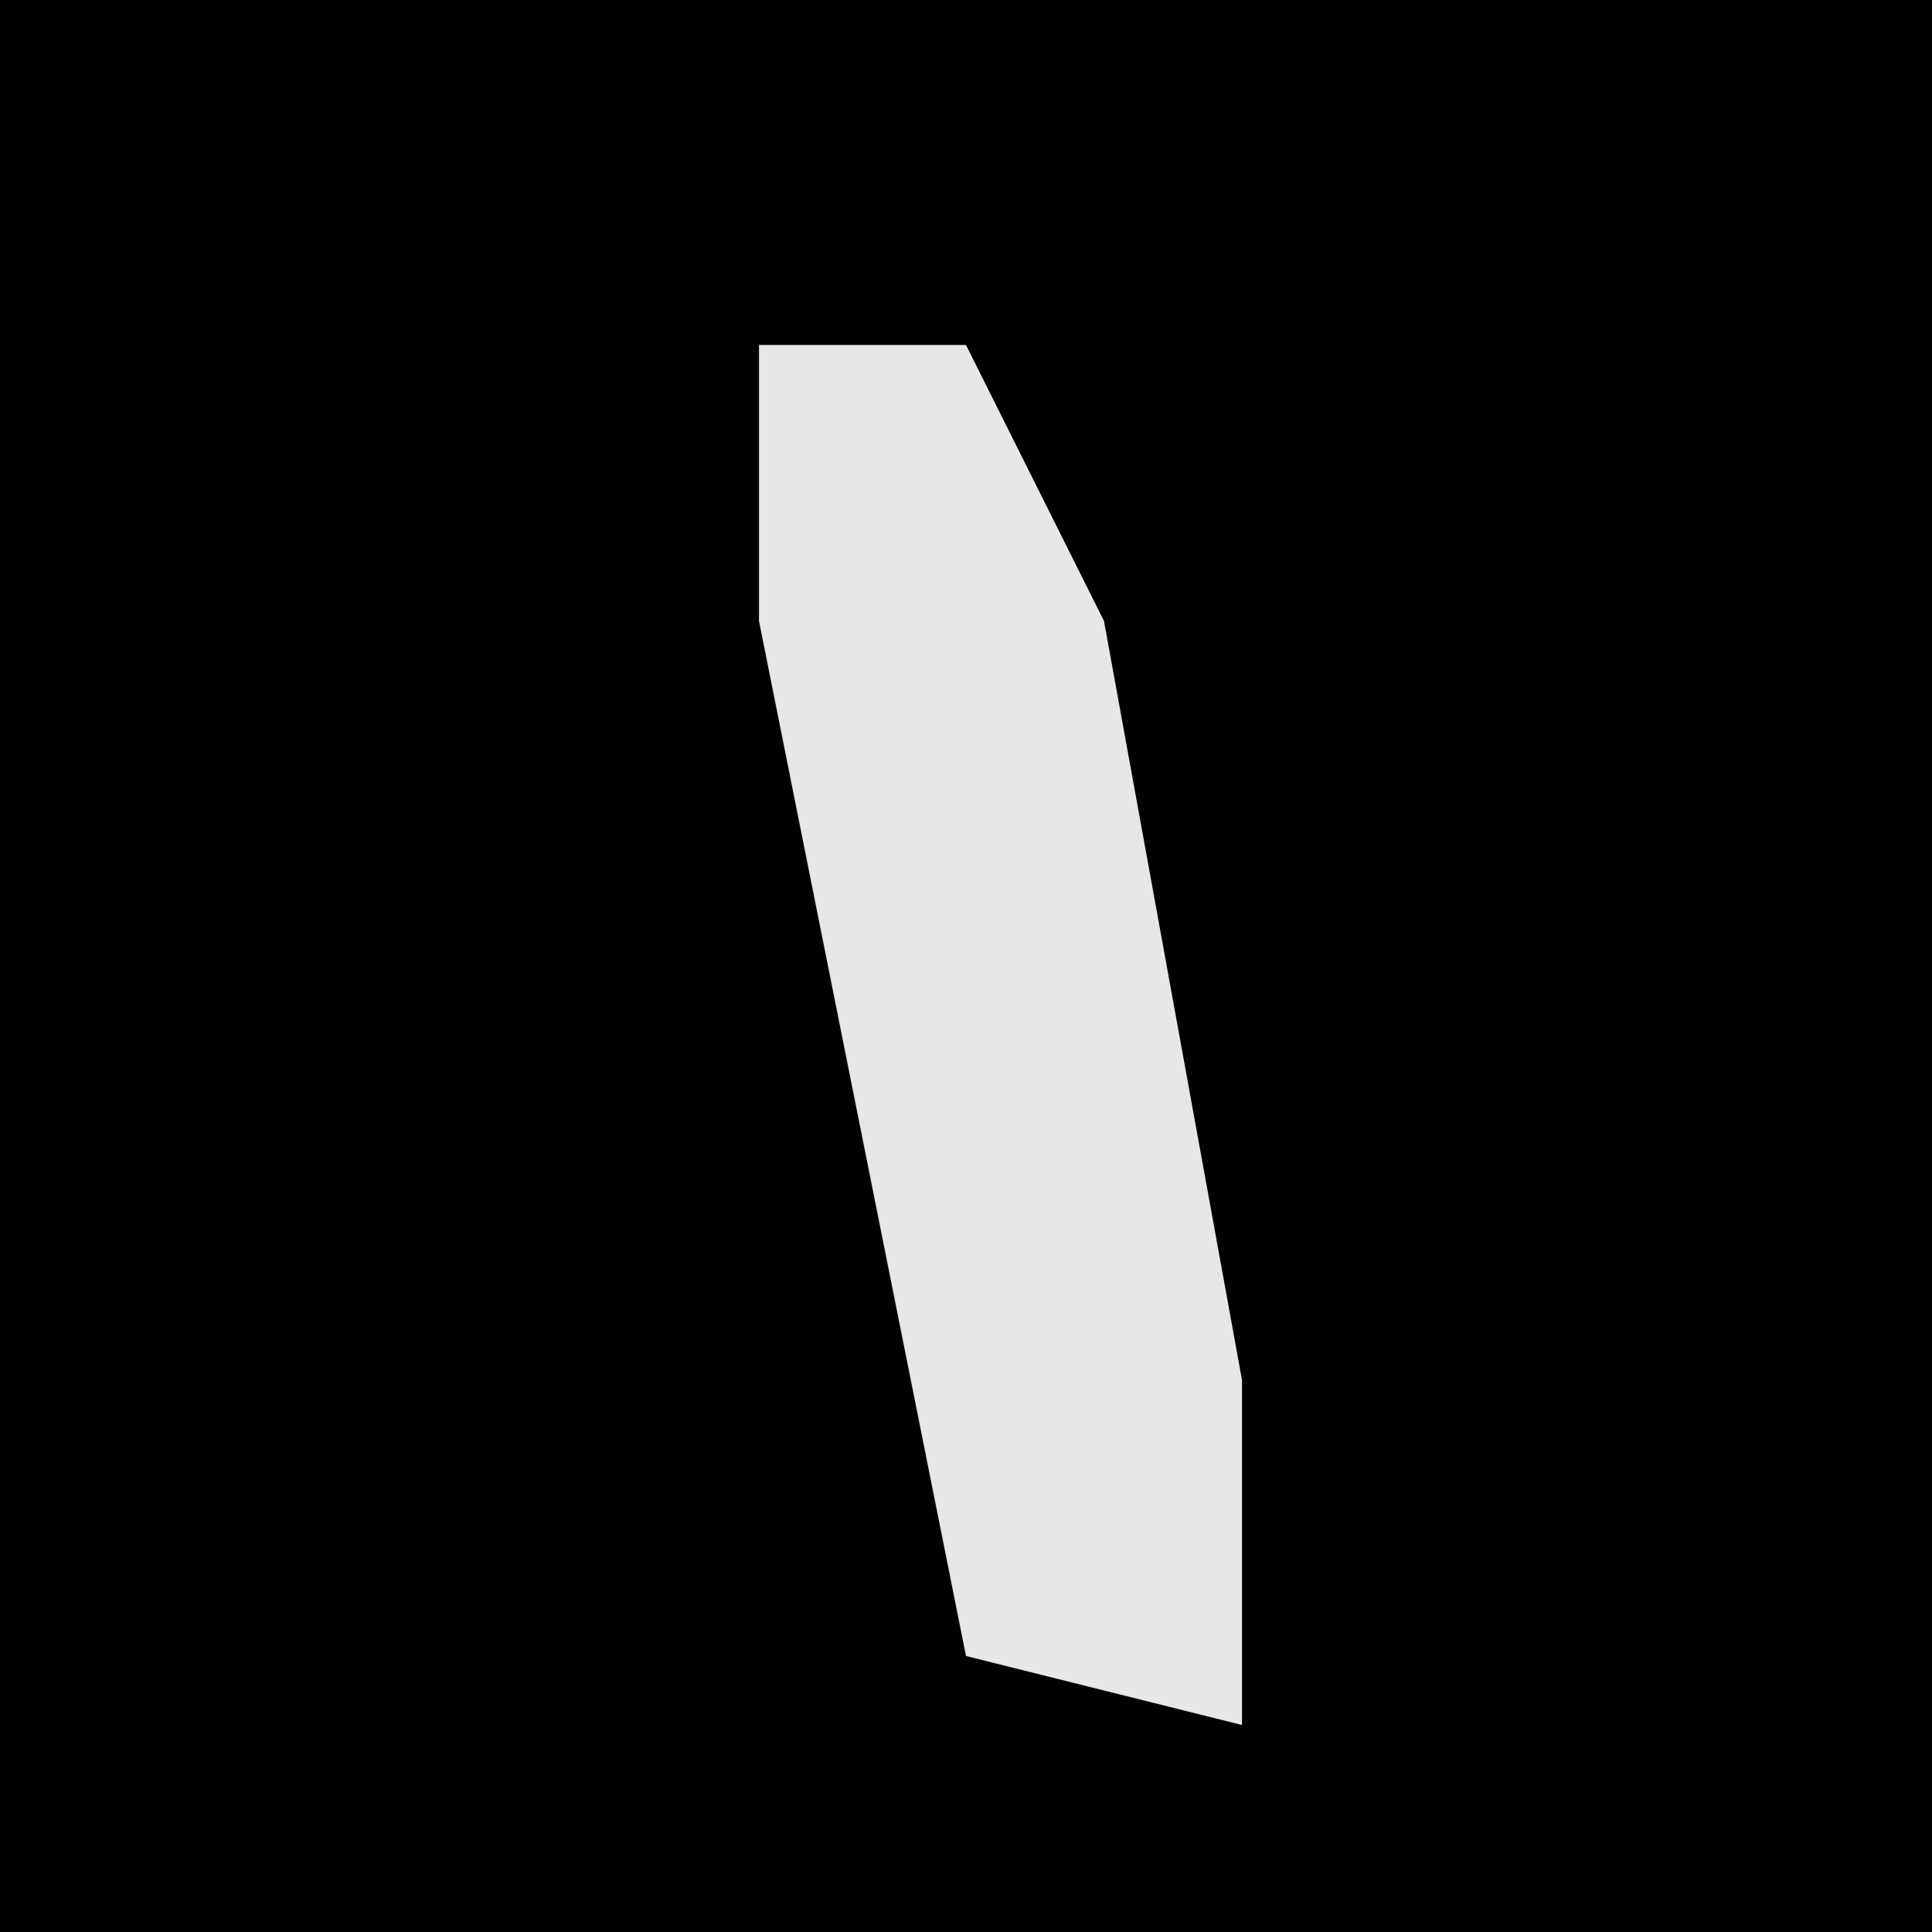 <?xml version="1.0" encoding="UTF-8"?>
<svg version="1.1" xmlns="http://www.w3.org/2000/svg" width="28" height="28">
<path d="M0,0 L28,0 L28,28 L0,28 Z " fill="#010101" transform="translate(0,0)"/>
<path d="M0,0 L3,0 L5,4 L7,15 L7,20 L3,19 L0,4 Z " fill="#E7E7E7" transform="translate(11,5)"/>
</svg>
